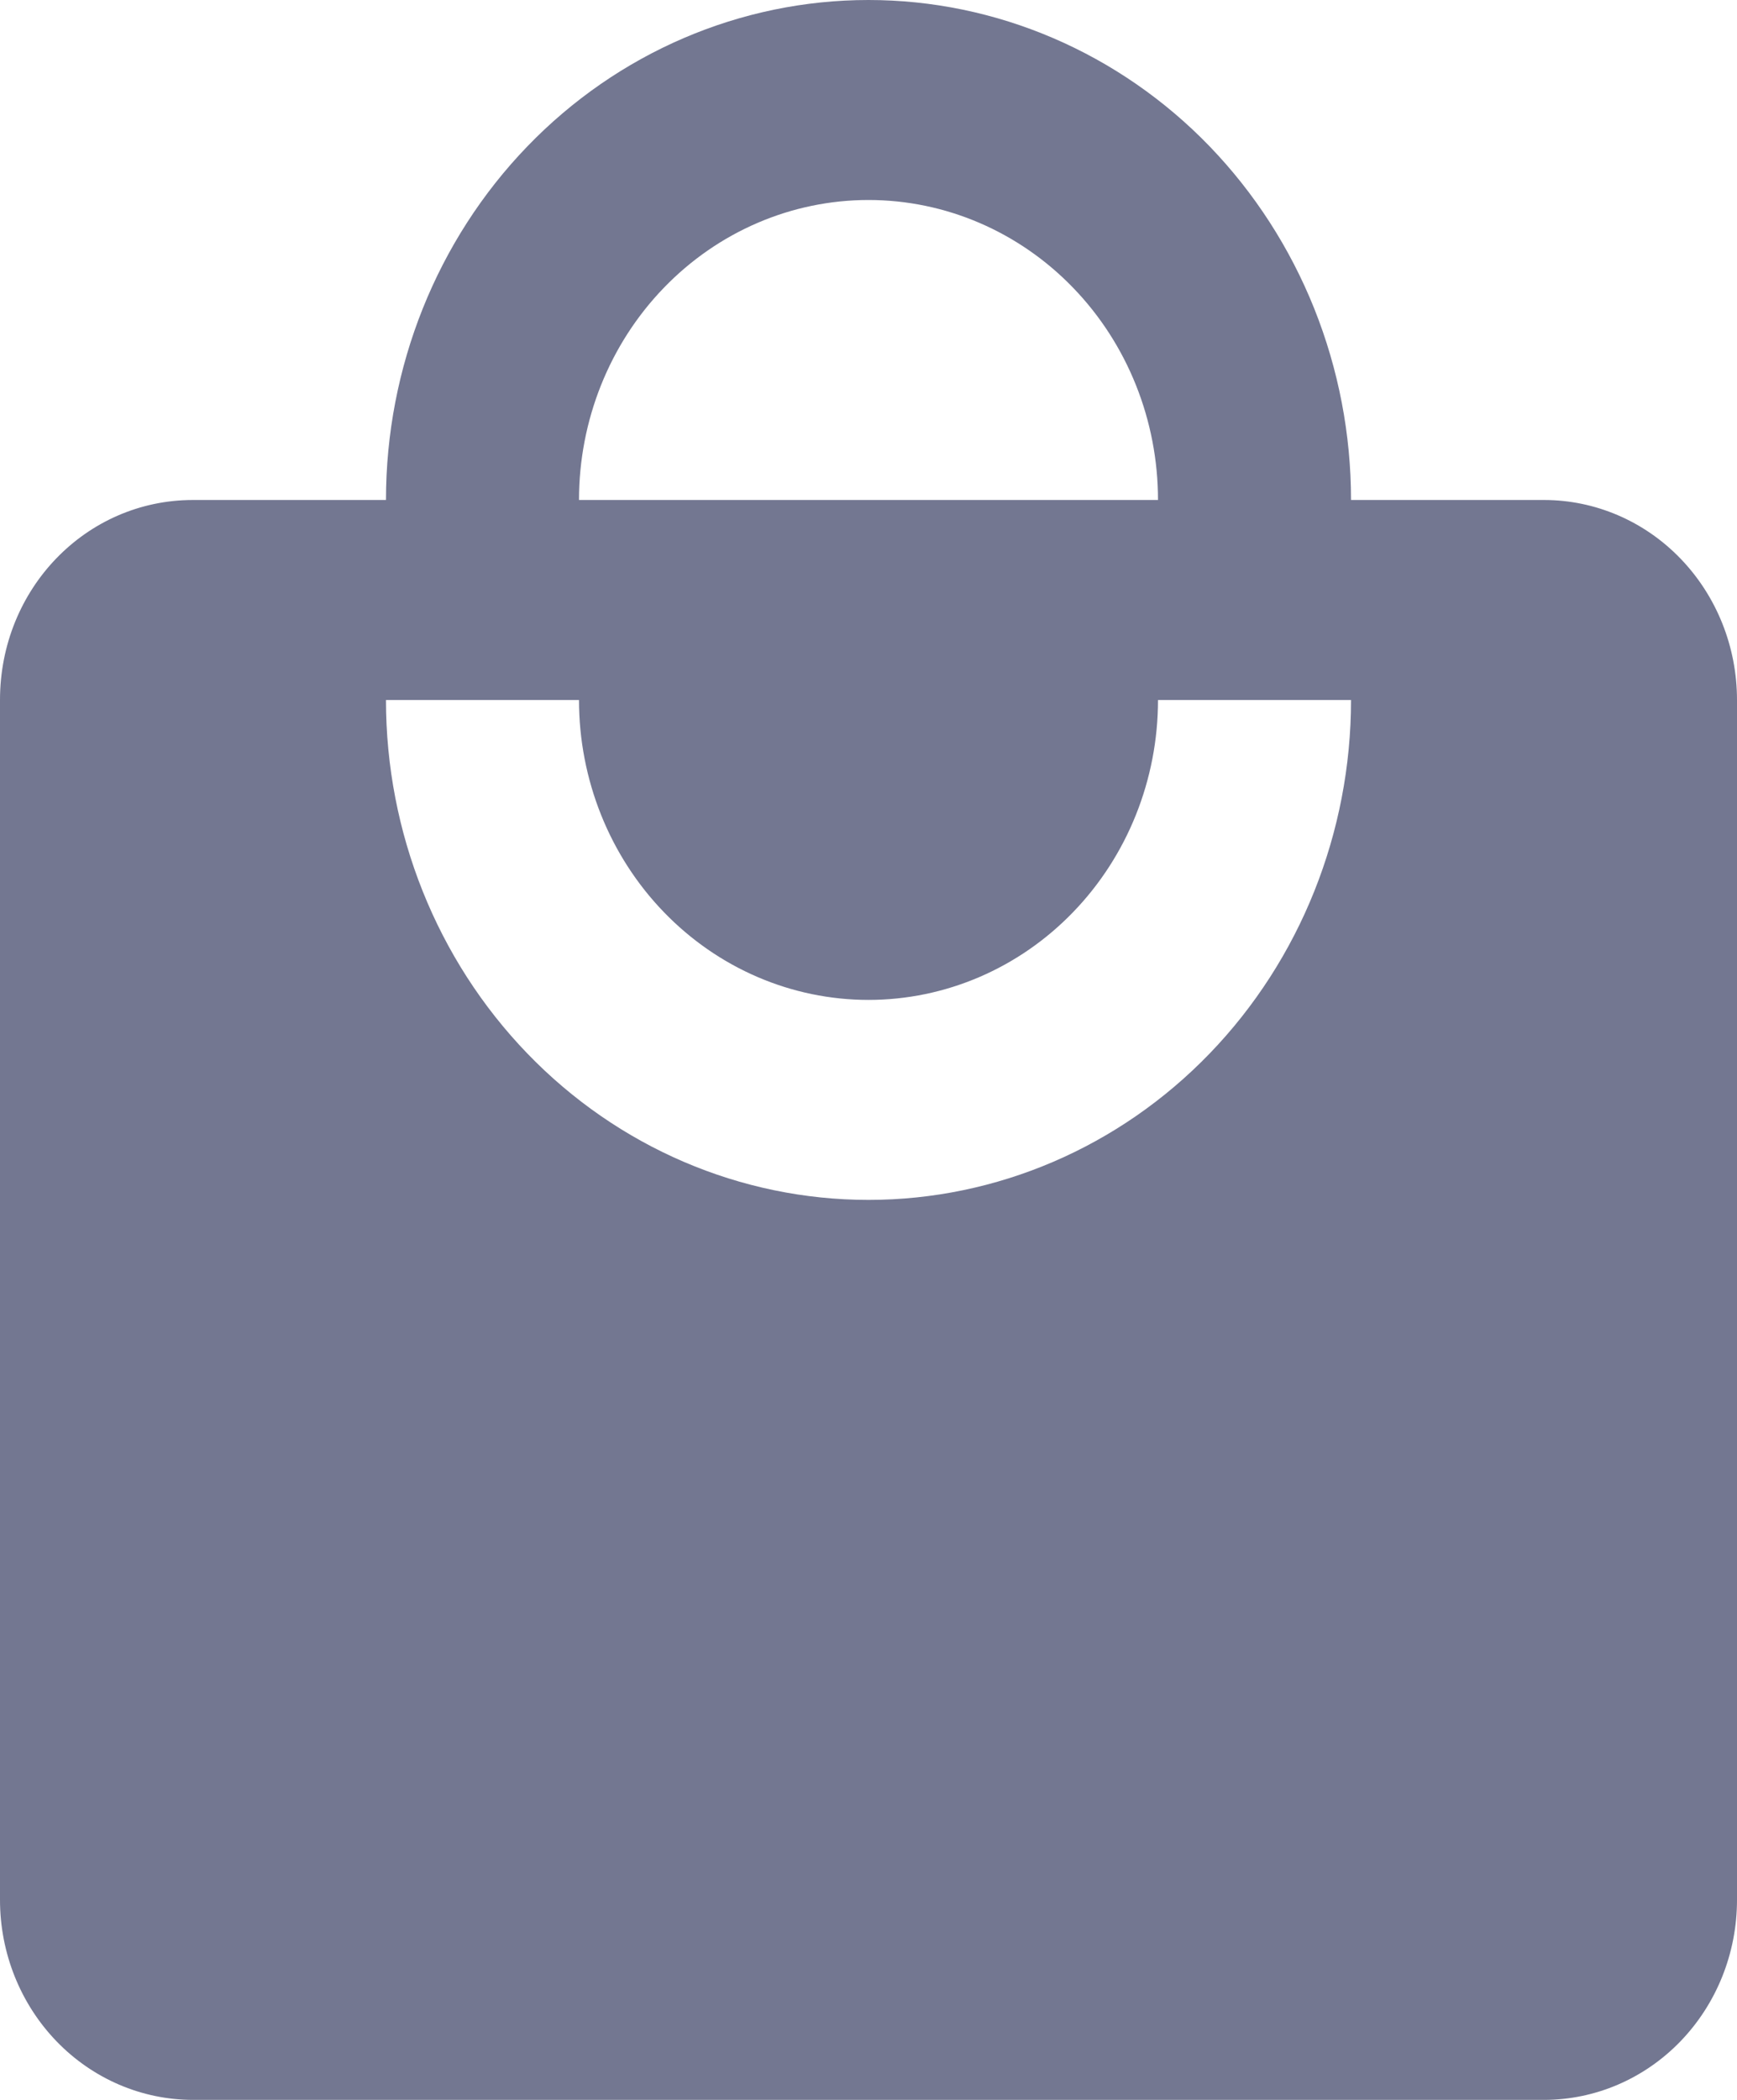 <svg width="24" height="29" viewBox="0 0 24 29" fill="none" xmlns="http://www.w3.org/2000/svg">
	<path d="M12 16.571C10.232 16.571 8.536 15.844 7.286 14.549C6.036 13.254 5.333 11.498 5.333 9.667H8C8 10.765 8.421 11.819 9.172 12.596C9.922 13.373 10.939 13.809 12 13.809C13.061 13.809 14.078 13.373 14.828 12.596C15.579 11.819 16 10.765 16 9.667H18.667C18.667 11.498 17.964 13.254 16.714 14.549C15.464 15.844 13.768 16.571 12 16.571ZM12 2.762C13.061 2.762 14.078 3.198 14.828 3.975C15.579 4.752 16 5.806 16 6.905H8C8 5.806 8.421 4.752 9.172 3.975C9.922 3.198 10.939 2.762 12 2.762ZM21.333 6.905H18.667C18.667 5.998 18.494 5.1 18.159 4.262C17.824 3.425 17.333 2.664 16.714 2.022C16.095 1.381 15.36 0.873 14.551 0.526C13.742 0.179 12.876 0 12 0C10.232 0 8.536 0.727 7.286 2.022C6.036 3.317 5.333 5.074 5.333 6.905H2.667C1.187 6.905 0 8.134 0 9.667V26.238C0 26.971 0.281 27.673 0.781 28.191C1.281 28.709 1.959 29 2.667 29H21.333C22.041 29 22.719 28.709 23.219 28.191C23.719 27.673 24 26.971 24 26.238V9.667C24 8.934 23.719 8.232 23.219 7.714C22.719 7.196 22.041 6.905 21.333 6.905Z" fill="#737791" />
</svg>
